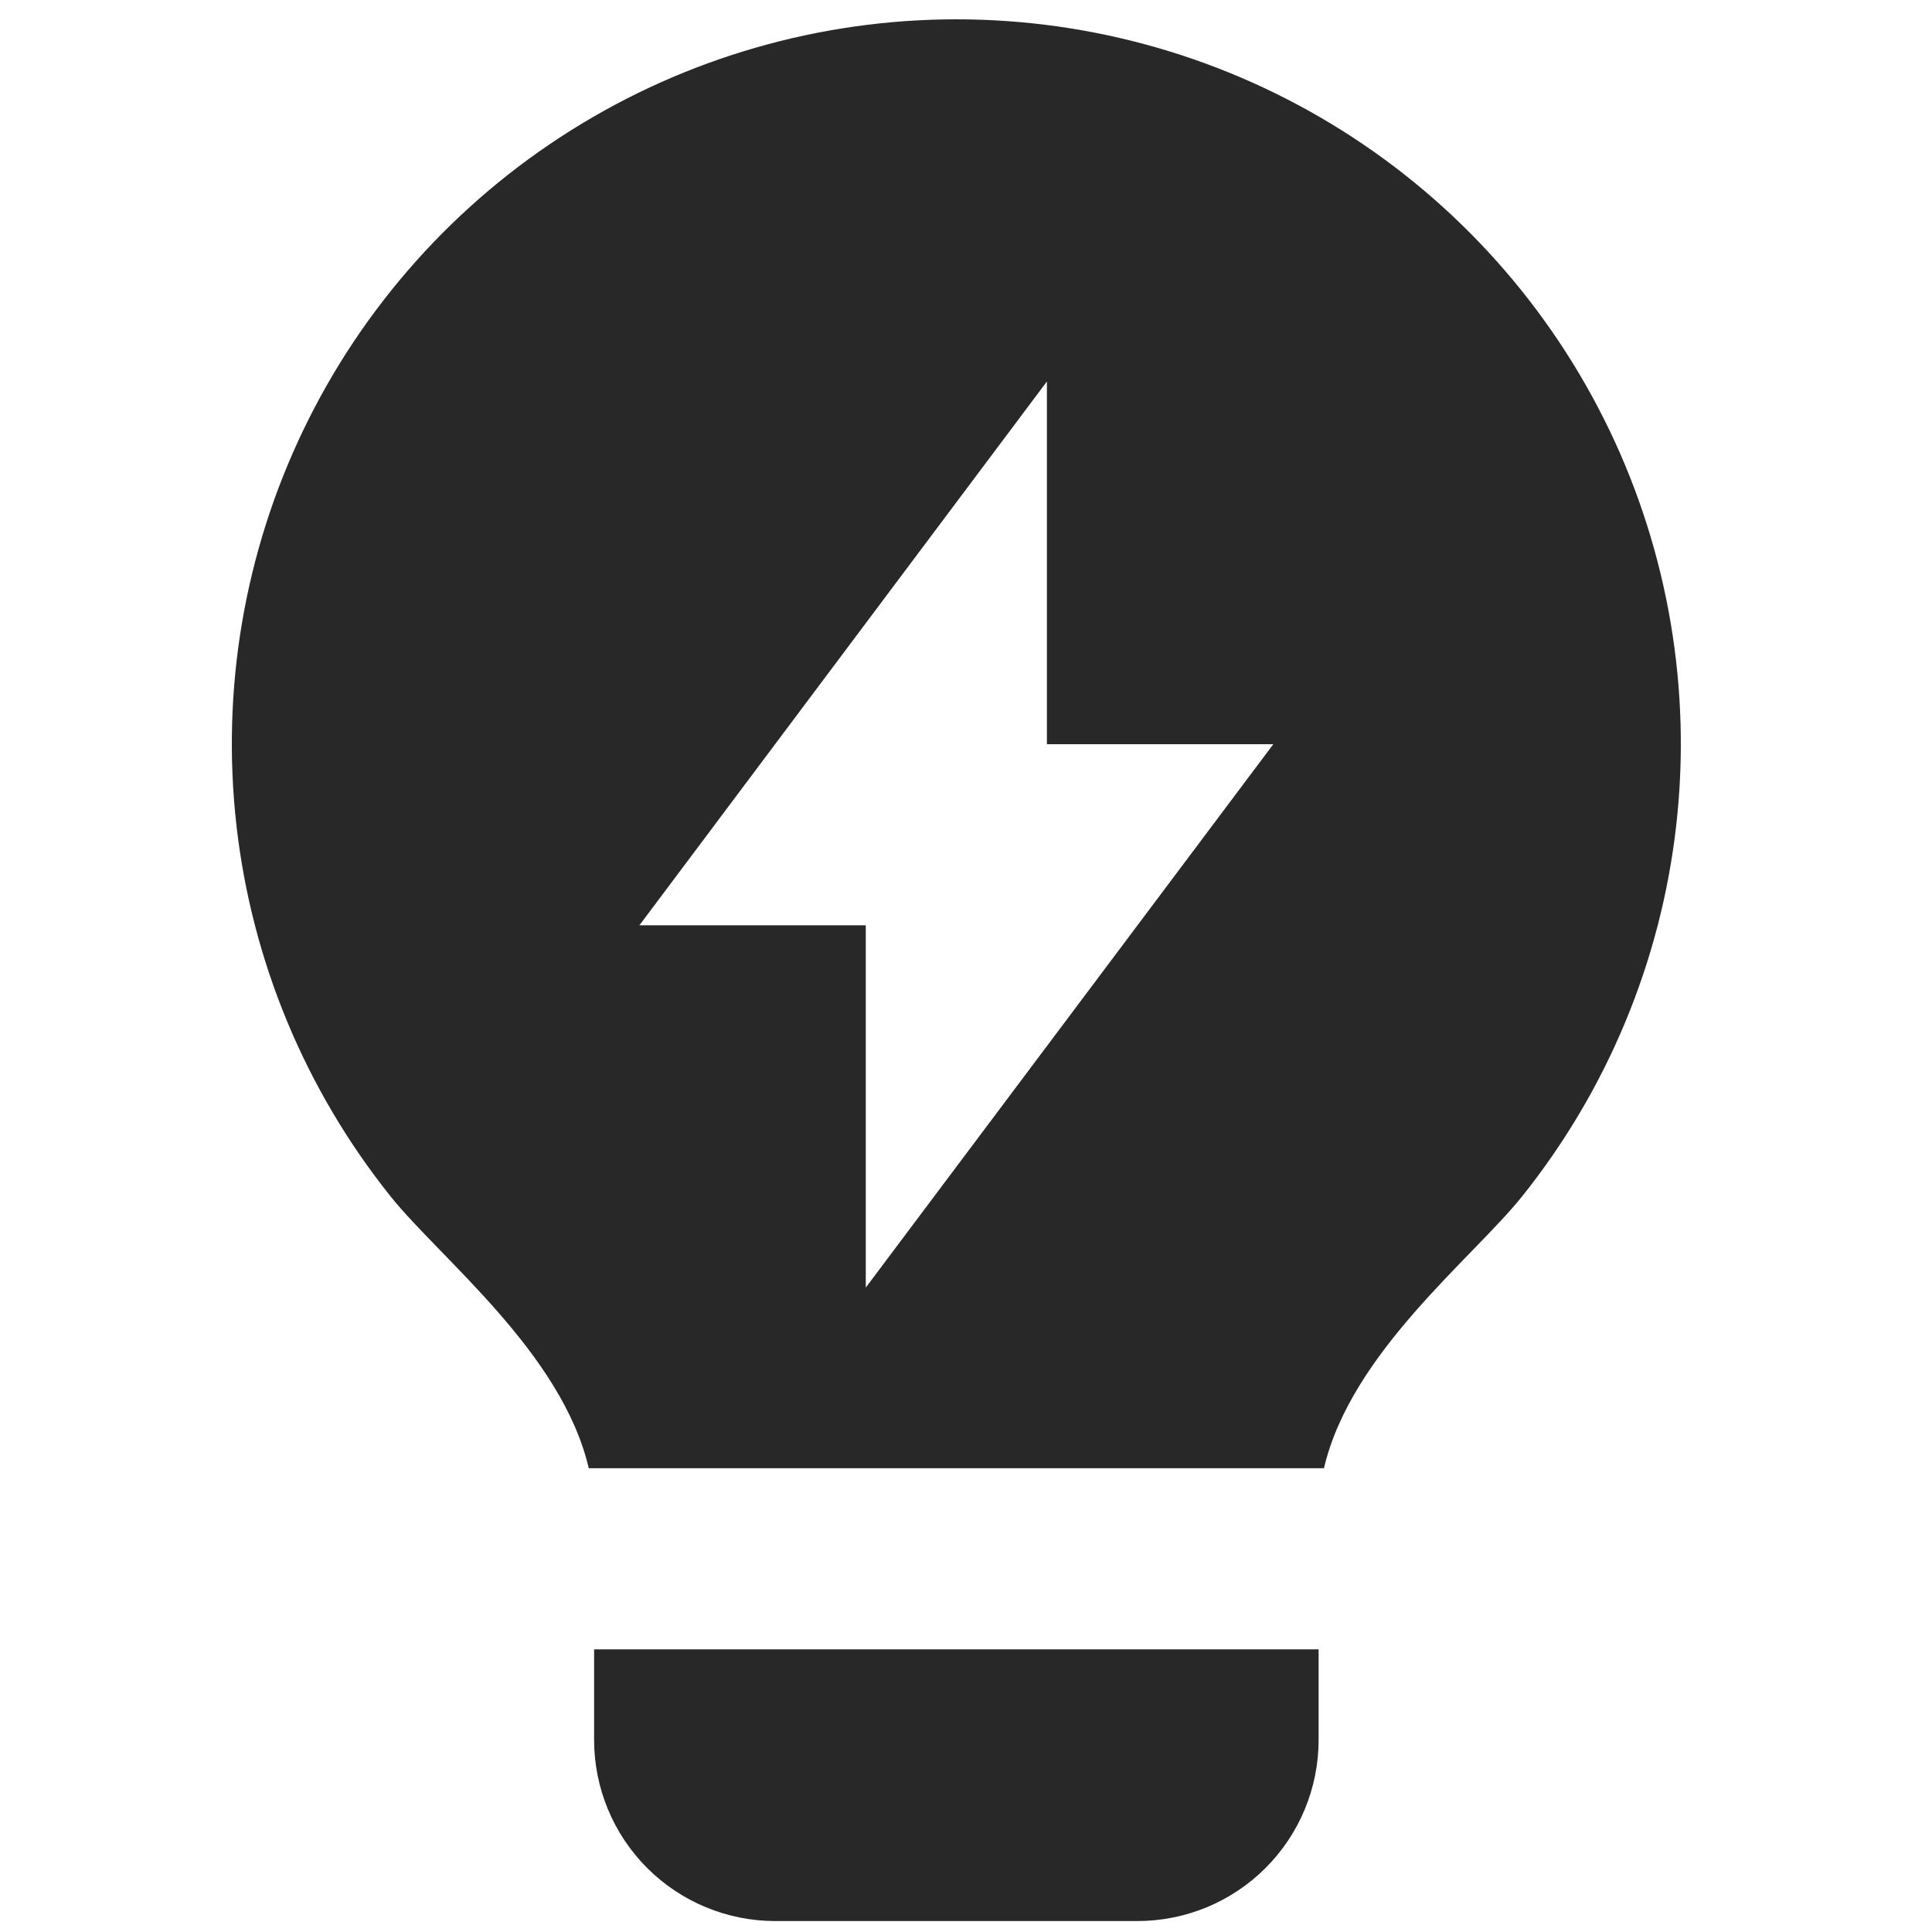 <svg width="100" height="100" viewBox="0 0 100 100" fill="none" xmlns="http://www.w3.org/2000/svg">
<path d="M30.474 75.995C29.082 70.028 22.801 65.148 20.223 61.933C15.808 56.417 13.041 49.766 12.241 42.747C11.441 35.727 12.64 28.624 15.701 22.257C18.761 15.889 23.558 10.515 29.539 6.754C35.519 2.994 42.441 0.999 49.506 1C56.571 1.001 63.492 2.998 69.472 6.761C75.451 10.523 80.246 15.899 83.305 22.267C86.363 28.636 87.56 35.739 86.757 42.759C85.955 49.778 83.186 56.428 78.77 61.942C76.192 65.153 69.92 70.033 68.528 75.995H30.47H30.474ZM68.251 85.37V90.058C68.251 92.544 67.263 94.929 65.505 96.687C63.747 98.445 61.362 99.433 58.876 99.433H40.126C37.639 99.433 35.255 98.445 33.497 96.687C31.739 94.929 30.751 92.544 30.751 90.058V85.37H68.251ZM54.188 38.519V19.745L33.095 47.894H44.813V66.644L65.907 38.519H54.188V38.519Z" fill="#282828"/>
</svg>

